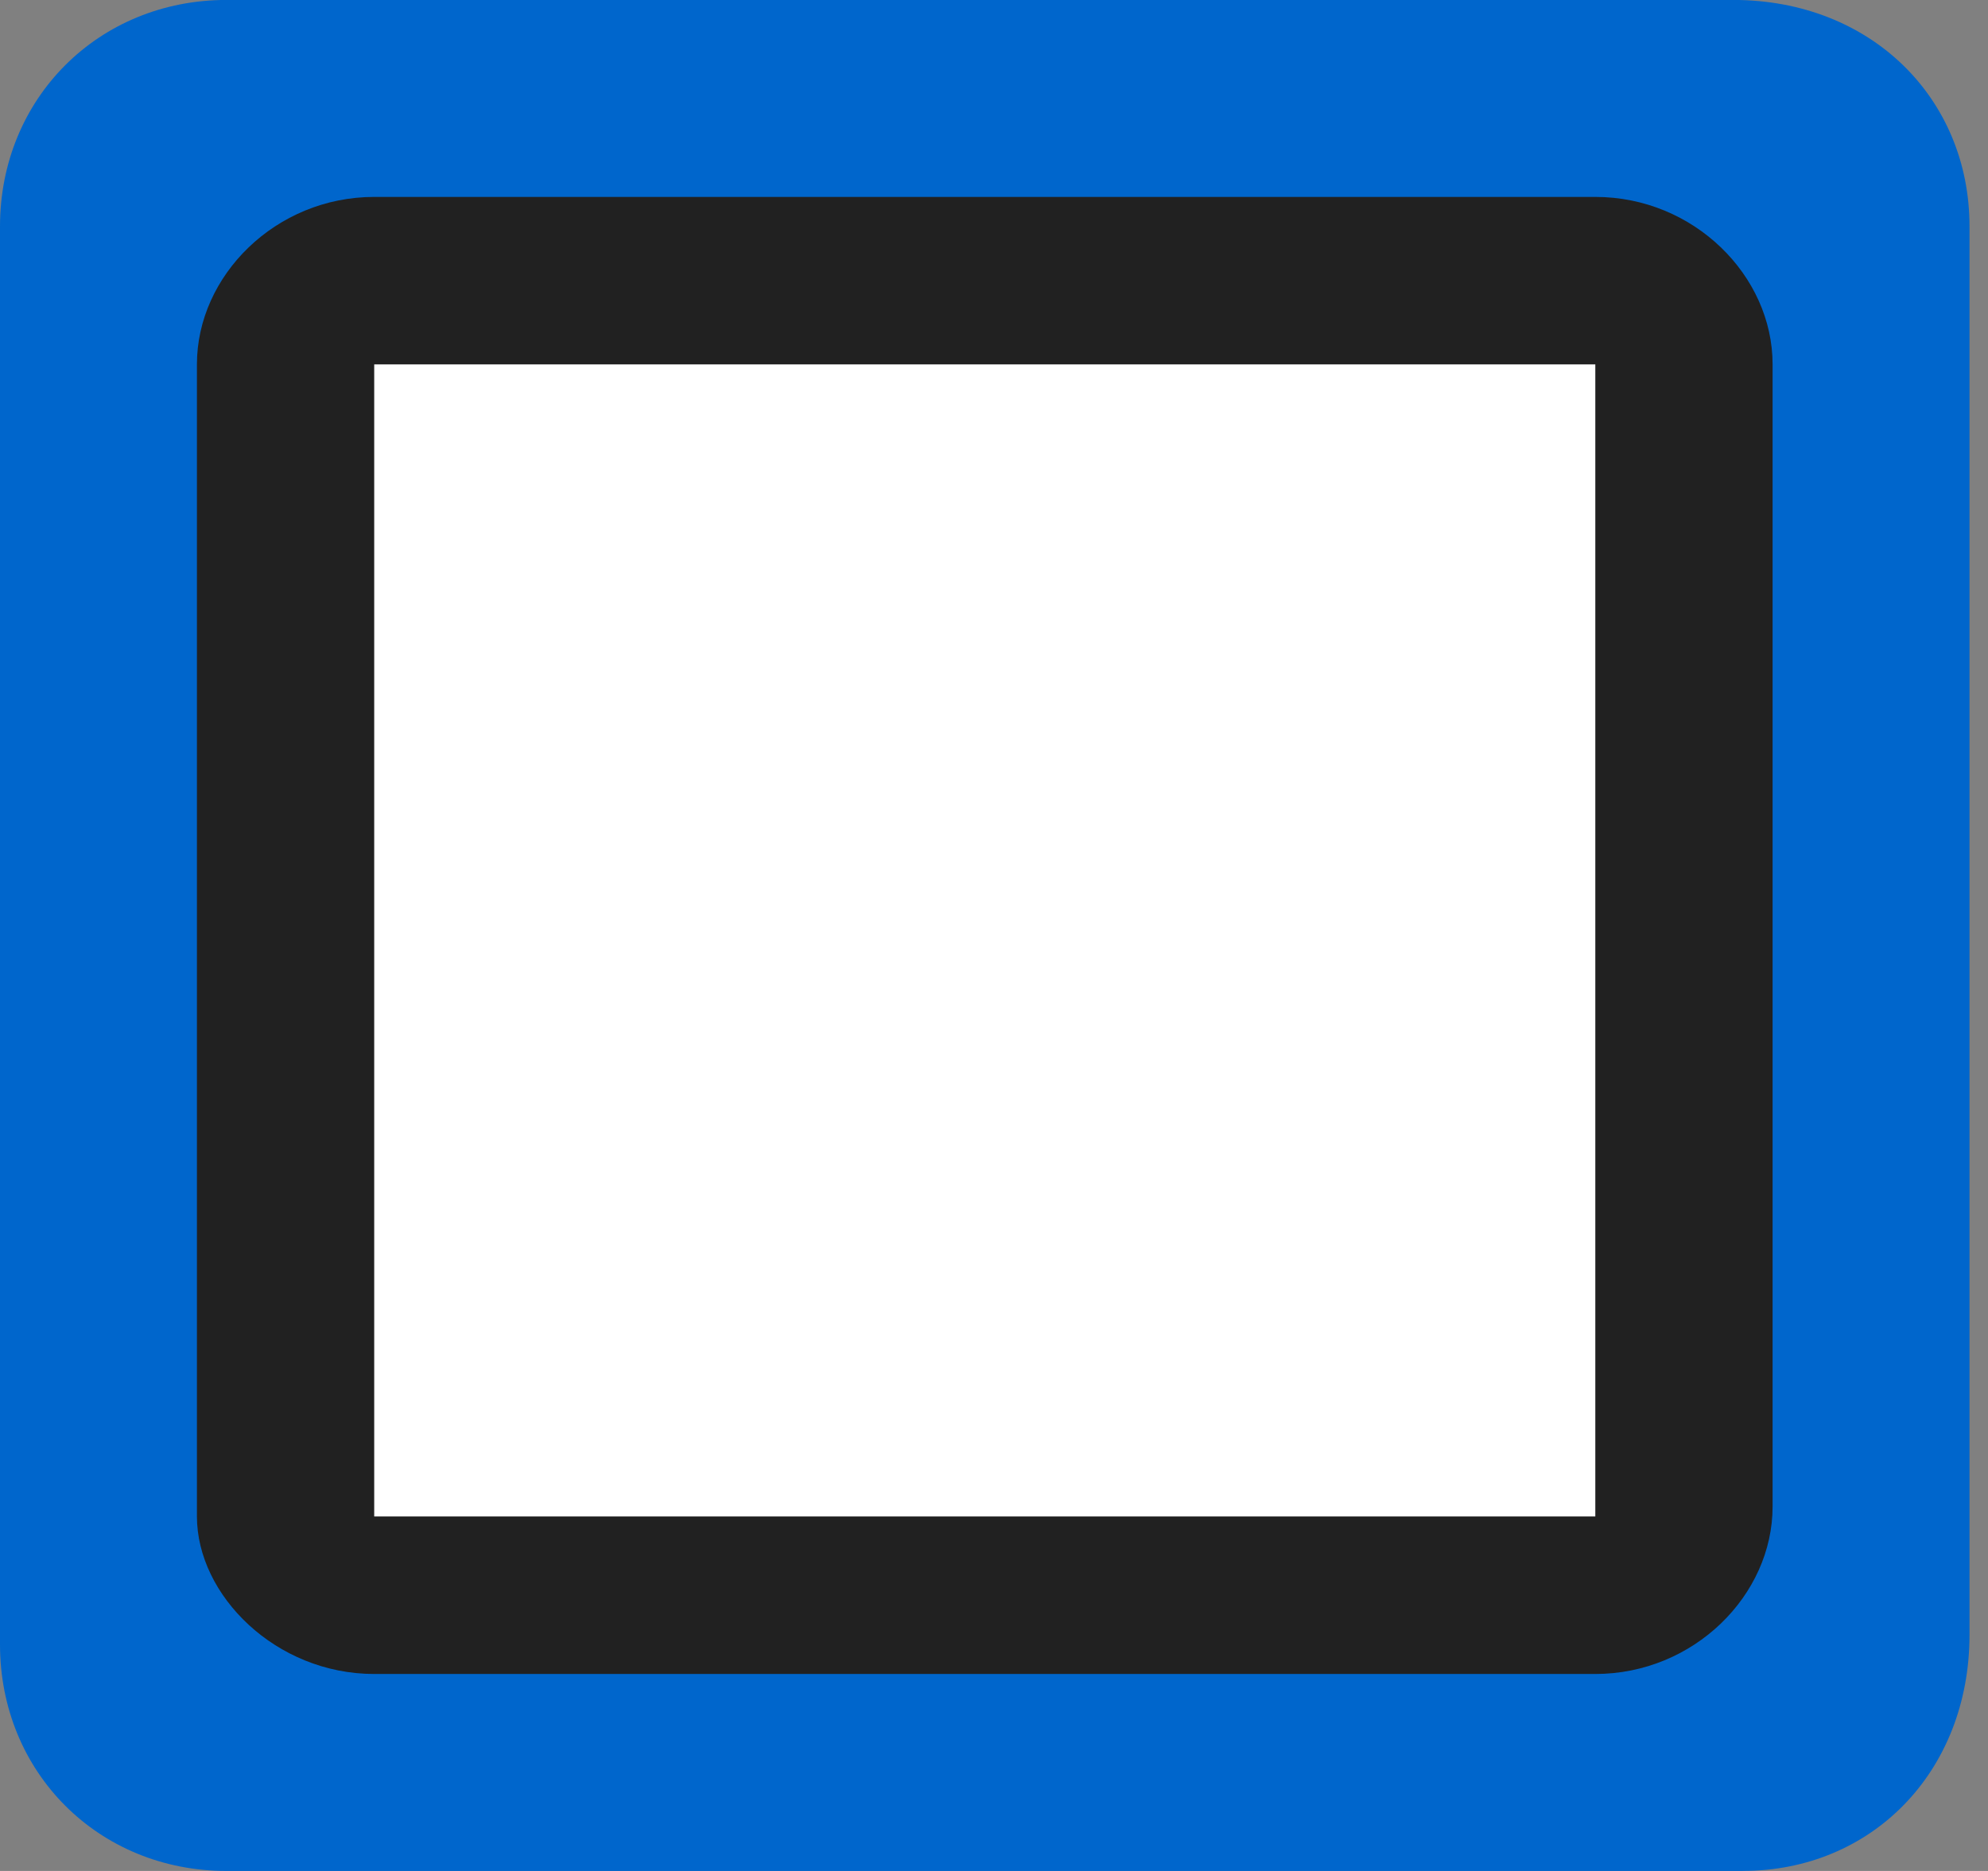 <!-- Generated by IcoMoon.io -->
<svg version="1.1" xmlns="http://www.w3.org/2000/svg" width="34" height="32" viewBox="0 0 34 32">
<rect x="0" y="0" width="34" height="32" fill="#808080" stroke="none"/>
<title>check-focus</title>
<path fill="#06c" d="M29.811 32h-25.937c-2.189 0-3.874-1.684-3.874-3.874v-24.253c0-2.189 1.684-3.874 3.874-3.874h25.768c2.358 0 4.042 1.684 4.042 3.874v24.084c0 2.358-1.684 4.042-3.874 4.042z"></path>
<path fill="#fff" d="M5.053 5.053h23.579v21.895h-23.579v-21.895z"></path>
<path fill="#212121" d="M27.284 6.232v19.705h-20.884v-19.705h20.884zM27.284 3.368h-20.884c-1.684 0-3.032 1.347-3.032 2.863v19.705c0 1.347 1.347 2.695 3.032 2.695h20.884c1.684 0 3.032-1.347 3.032-2.863v-19.537c0-1.516-1.347-2.863-3.032-2.863z"></path>
</svg>
